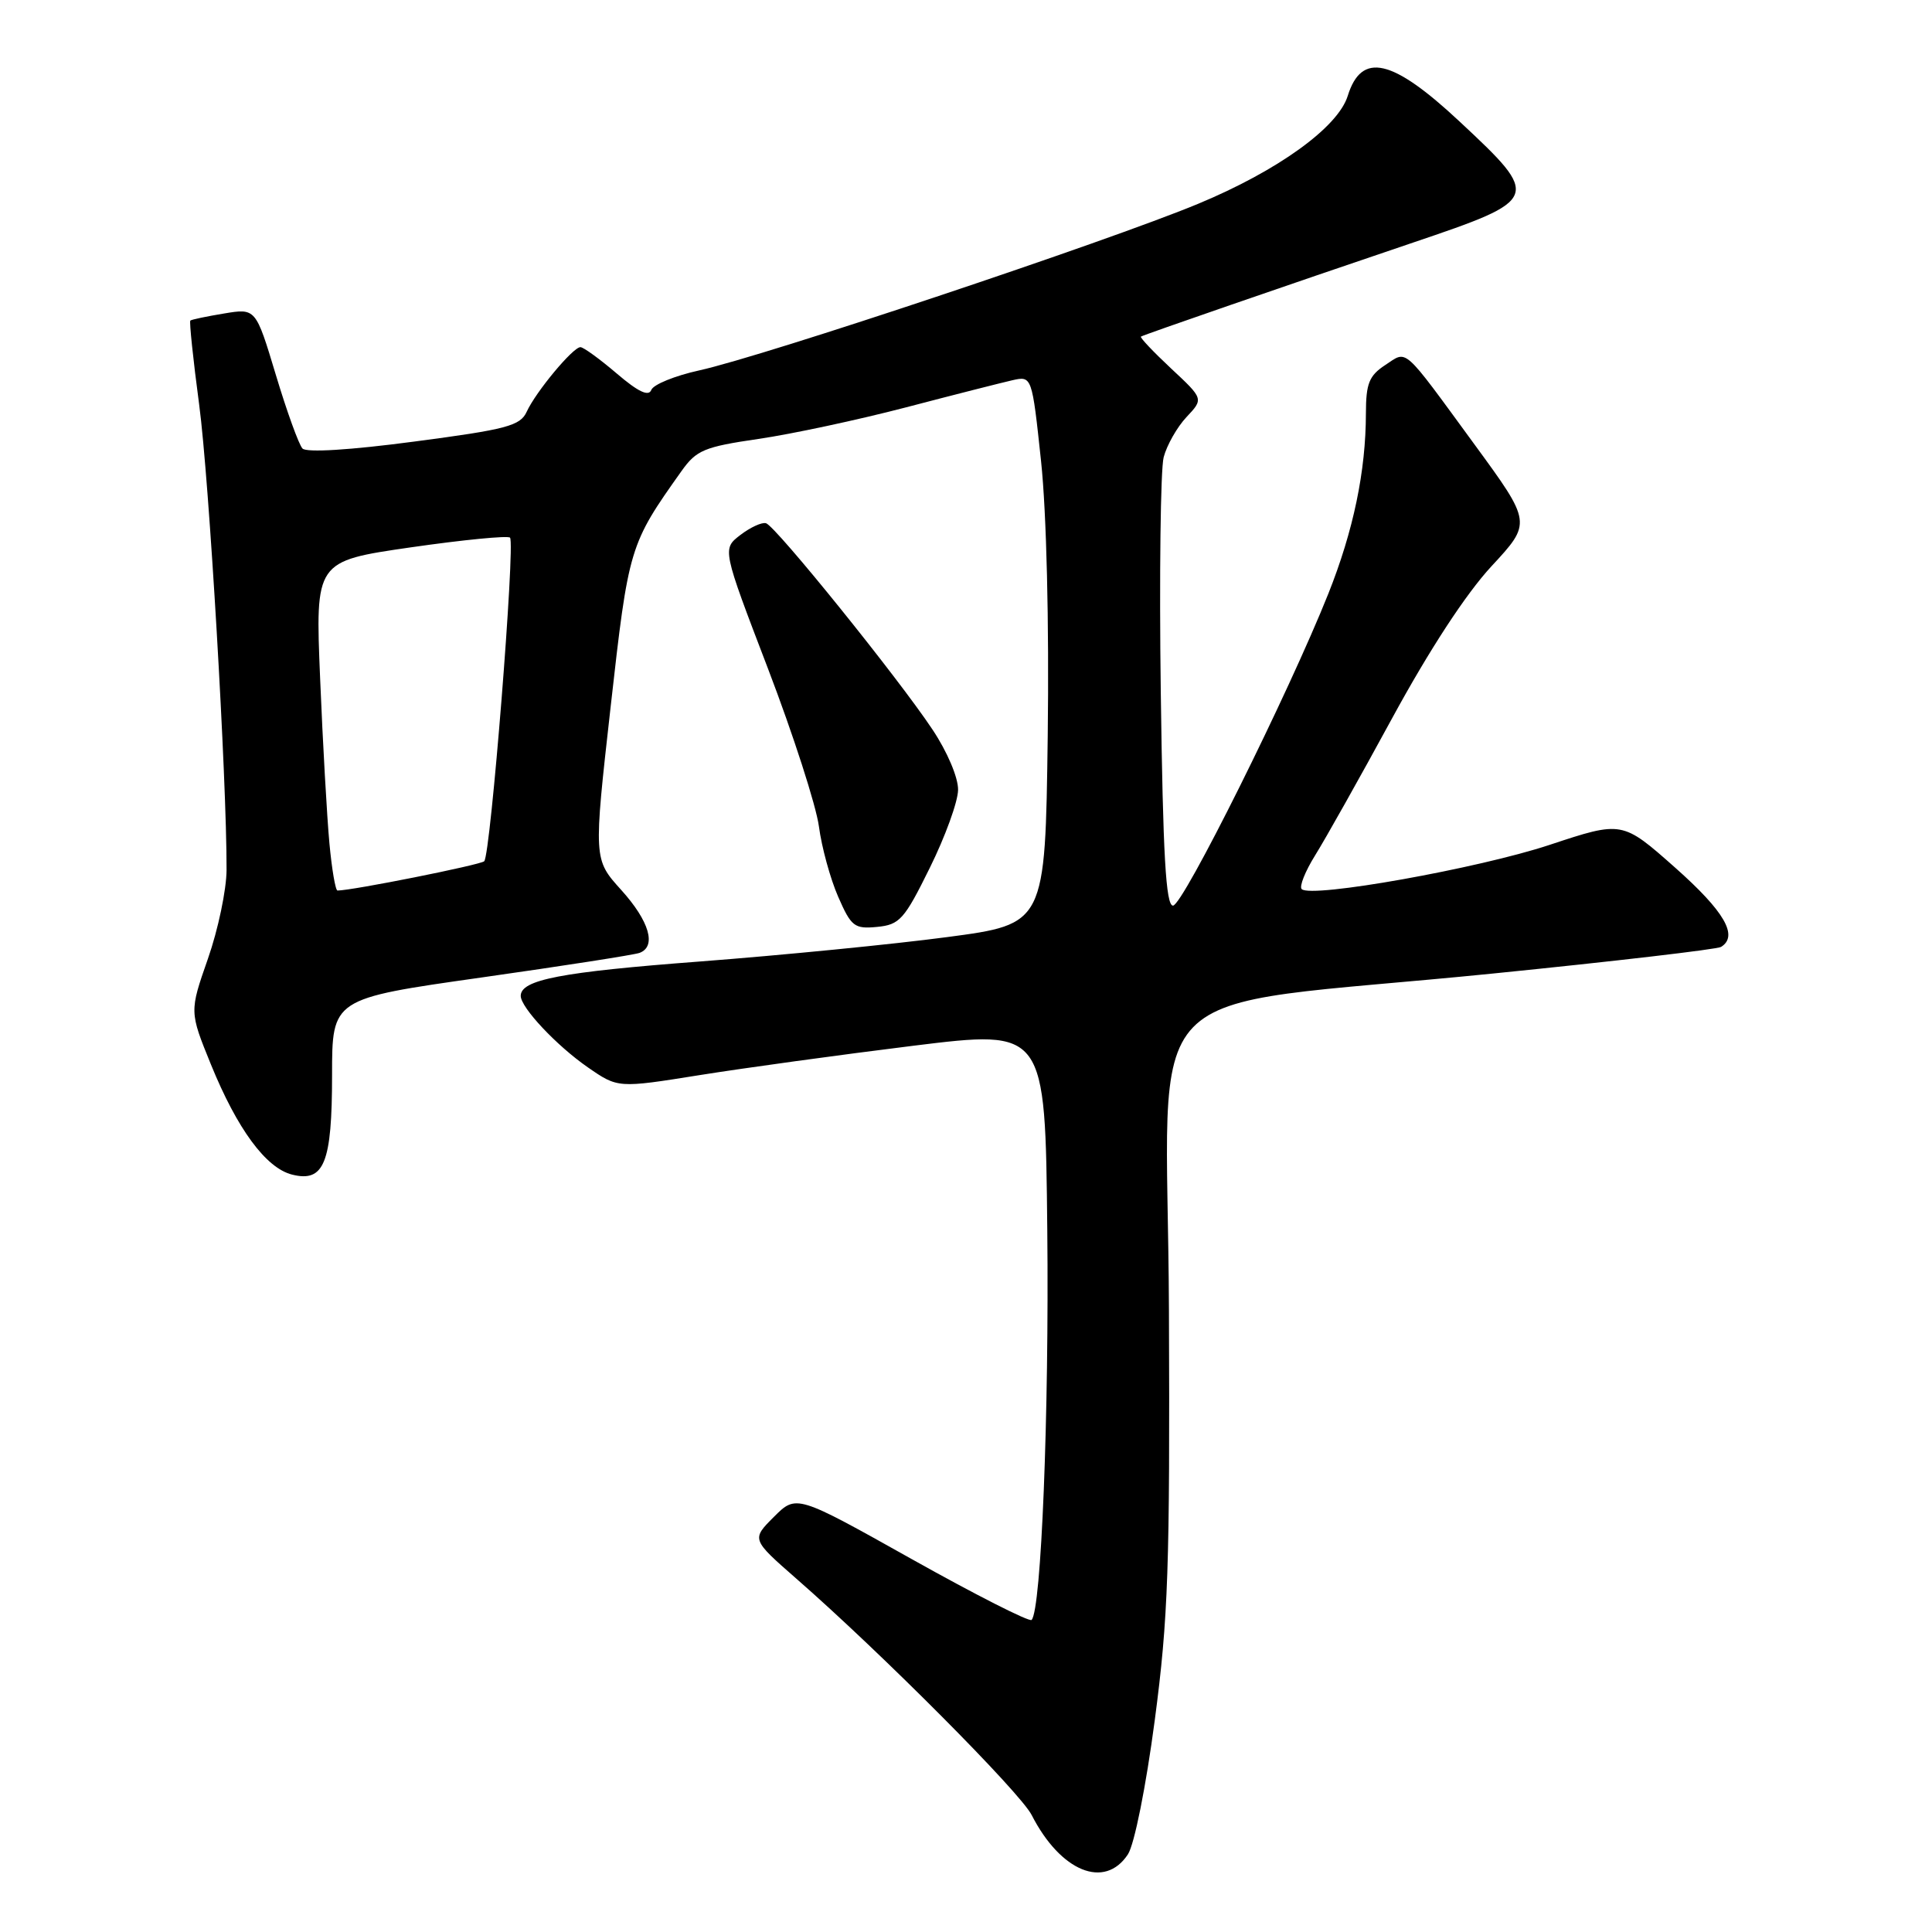 <?xml version="1.0" encoding="UTF-8" standalone="no"?>
<!DOCTYPE svg PUBLIC "-//W3C//DTD SVG 1.1//EN" "http://www.w3.org/Graphics/SVG/1.1/DTD/svg11.dtd" >
<svg xmlns="http://www.w3.org/2000/svg" xmlns:xlink="http://www.w3.org/1999/xlink" version="1.1" viewBox="0 0 256 256">
 <g >
 <path fill="currentColor"
d=" M 149.46 245.70 C 150.31 244.40 151.85 236.73 153.01 227.95 C 154.80 214.41 155.03 207.68 154.89 173.50 C 154.71 128.27 149.29 133.89 197.80 129.00 C 213.92 127.38 227.53 125.79 228.05 125.47 C 230.39 124.02 228.50 120.76 221.98 114.98 C 214.96 108.76 214.96 108.76 205.33 111.95 C 195.89 115.08 173.71 119.04 172.48 117.81 C 172.14 117.47 172.94 115.46 174.26 113.34 C 175.58 111.23 180.18 103.05 184.47 95.16 C 189.40 86.10 194.24 78.69 197.62 75.04 C 202.97 69.27 202.97 69.27 195.37 58.88 C 185.69 45.65 186.54 46.42 183.55 48.37 C 181.41 49.78 181.00 50.81 180.99 54.77 C 180.98 62.43 179.34 70.31 176.01 78.67 C 170.74 91.88 156.74 120.00 155.43 120.00 C 154.48 120.00 154.10 113.35 153.81 91.75 C 153.60 76.21 153.78 62.19 154.19 60.59 C 154.61 58.99 155.97 56.59 157.22 55.26 C 159.49 52.85 159.49 52.85 155.18 48.83 C 152.81 46.61 151.01 44.71 151.18 44.60 C 151.60 44.34 170.17 37.92 187.22 32.15 C 204.15 26.42 204.23 26.21 193.40 16.10 C 184.47 7.76 180.41 6.83 178.58 12.71 C 177.28 16.88 169.32 22.62 158.75 27.01 C 146.73 32.00 101.12 47.23 92.65 49.08 C 89.43 49.79 86.57 50.95 86.30 51.67 C 85.95 52.58 84.56 51.92 81.72 49.49 C 79.47 47.57 77.31 46.00 76.91 46.00 C 75.92 46.00 70.99 51.93 69.79 54.56 C 68.94 56.42 67.15 56.90 54.89 58.51 C 46.38 59.64 40.61 59.99 40.08 59.43 C 39.60 58.92 38.01 54.53 36.55 49.67 C 33.89 40.84 33.89 40.84 29.69 41.54 C 27.39 41.92 25.37 42.34 25.22 42.48 C 25.07 42.61 25.59 47.63 26.39 53.61 C 27.71 63.46 30.06 103.44 30.02 115.27 C 30.01 117.89 28.90 123.19 27.55 127.04 C 25.10 134.05 25.10 134.05 27.95 141.05 C 31.44 149.62 35.24 154.77 38.70 155.64 C 42.95 156.71 44.00 154.10 44.00 142.47 C 44.00 132.33 44.00 132.33 63.75 129.53 C 74.61 127.99 84.06 126.52 84.75 126.26 C 87.02 125.40 86.05 122.06 82.32 117.93 C 78.64 113.86 78.64 113.86 80.91 93.68 C 83.30 72.44 83.39 72.15 90.31 62.41 C 92.28 59.64 93.32 59.21 100.50 58.16 C 104.90 57.52 113.67 55.64 120.00 53.99 C 126.33 52.33 132.68 50.72 134.12 50.39 C 136.74 49.80 136.74 49.80 137.95 61.15 C 138.67 67.96 139.02 82.49 138.83 97.47 C 138.50 122.45 138.50 122.45 125.50 124.17 C 118.35 125.12 103.63 126.57 92.78 127.40 C 74.30 128.80 69.00 129.82 69.00 131.96 C 69.00 133.50 73.73 138.54 77.88 141.42 C 81.88 144.19 81.88 144.19 92.69 142.46 C 98.64 141.51 111.38 139.76 121.00 138.57 C 138.50 136.41 138.50 136.41 138.77 162.95 C 139.02 187.42 137.97 213.36 136.69 214.65 C 136.39 214.94 129.26 211.32 120.83 206.60 C 105.52 198.02 105.52 198.02 102.54 201.00 C 99.57 203.97 99.57 203.97 105.53 209.19 C 116.76 219.00 135.17 237.50 136.70 240.50 C 140.54 248.01 146.39 250.39 149.46 245.70 Z  M 123.20 115.00 C 125.24 110.88 126.93 106.23 126.95 104.67 C 126.98 103.05 125.53 99.62 123.56 96.67 C 119.00 89.81 102.77 69.69 101.50 69.33 C 100.95 69.17 99.42 69.88 98.10 70.89 C 95.69 72.74 95.69 72.74 101.77 88.62 C 105.11 97.35 108.14 106.75 108.51 109.50 C 108.87 112.25 110.02 116.44 111.06 118.82 C 112.79 122.78 113.21 123.11 116.22 122.82 C 119.21 122.53 119.83 121.84 123.20 115.00 Z  M 43.65 111.75 C 43.33 108.31 42.77 98.49 42.42 89.93 C 41.77 74.36 41.77 74.36 54.41 72.53 C 61.35 71.53 67.28 70.95 67.58 71.24 C 68.30 71.97 65.01 113.33 64.16 114.12 C 63.64 114.61 46.66 118.00 44.72 118.00 C 44.45 118.00 43.97 115.19 43.65 111.75 Z "/>
</g>
</svg>